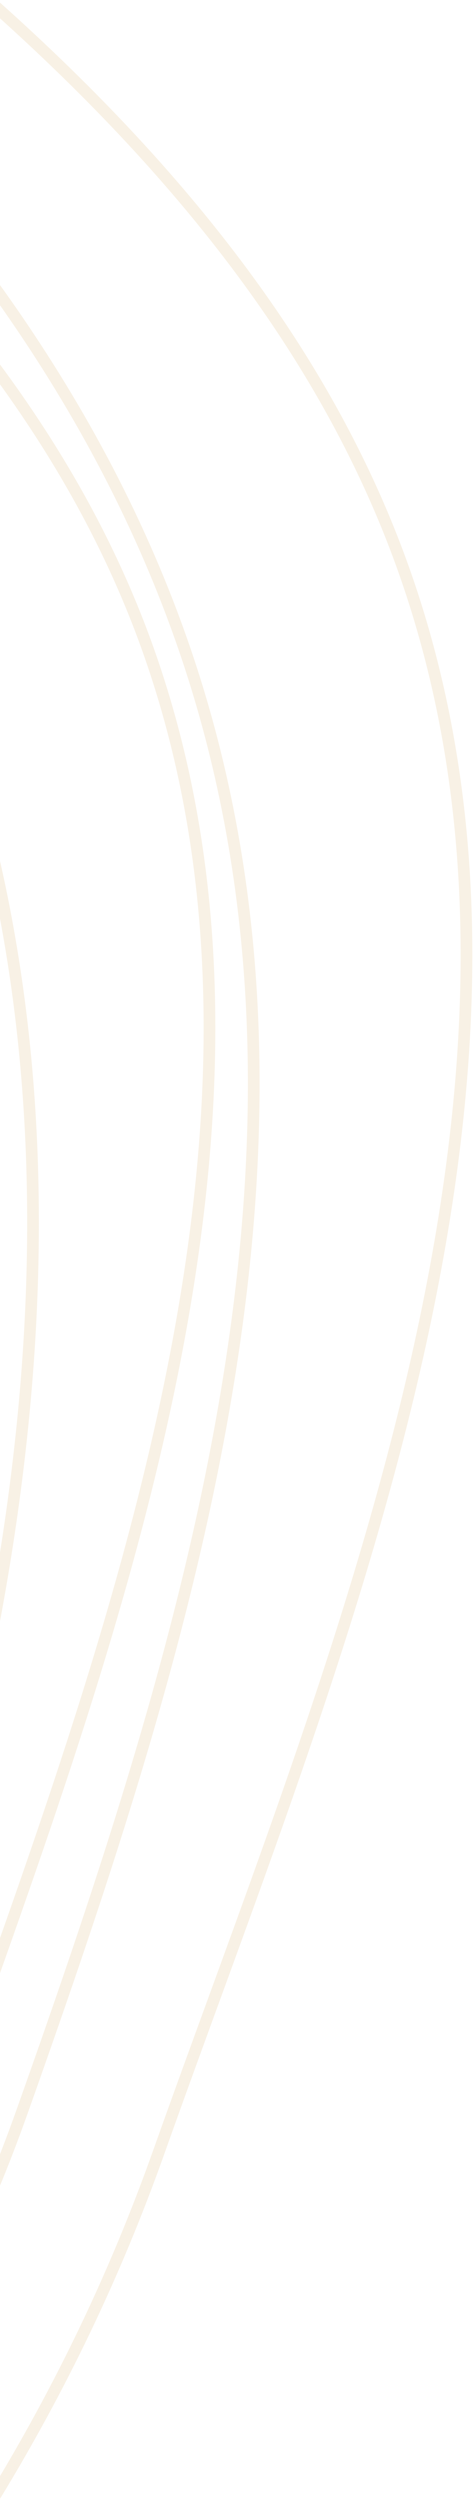 <?xml version="1.0" encoding="UTF-8"?>
<svg width="122px" height="640px" viewBox="0 0 122 640" version="1.1" xmlns="http://www.w3.org/2000/svg" xmlns:xlink="http://www.w3.org/1999/xlink">
    <!-- Generator: Sketch 49.1 (51147) - http://www.bohemiancoding.com/sketch -->
    <title>edyn_rings</title>
    <desc>Created with Sketch.</desc>
    <defs></defs>
    <g id="Branding" stroke="none" stroke-width="1" fill="none" fill-rule="evenodd" opacity="0.551">
        <g id="Public/ourapproach-(1)" transform="translate(-2, -3369)" stroke="#F2E6D0" stroke-width="3">
            <g id="Tech" transform="translate(2, 3126)">
                <g id="Group">
                    <g id="edyn_rings" transform="translate(-1320, -36)">
                        <path d="M375.748,217.873 C475.991,150.909 579.063,85.792 709.371,85.626 C839.678,85.459 955.561,134.469 1056.069,201.167 C1156.578,267.865 1266.8,346.516 1306.987,459.834 C1347.083,572.762 1325.532,700.156 1287.377,807.765 C1249.221,915.374 1156.844,994.732 1051.874,1064.634 C946.629,1134.911 834.834,1142.478 710.702,1142.644 C586.571,1142.811 470.689,1140.929 365.161,1070.911 C260.032,1001.141 144.832,924.555 106.543,816.996 C68.254,709.437 134.519,592.256 174.423,479.312 C214.252,366.001 275.514,284.829 375.748,217.873 Z" id="Shape"></path>
                        <path d="M359.492,193.618 C465.103,123.191 574.968,60.014 712.184,59.931 C849.4,59.847 971.159,108.042 1076.954,178.252 C1182.748,248.462 1315.611,326.048 1357.953,445.318 C1400.238,564.347 1348.306,699.857 1308.061,813.225 C1267.816,926.594 1182.556,1013.519 1071.851,1087.158 C960.963,1161.056 843.782,1179.152 713.1,1179.268 C582.418,1179.385 457.387,1171.452 346.316,1097.696 C235.511,1024.131 107.143,942.492 66.814,829.124 C26.486,715.755 90.953,584.665 133.096,465.628 C175.156,346.441 253.873,264.011 359.492,193.618 Z" id="Shape"></path>
                        <path d="M328.178,157.318 C439.15,83.495 565.404,23.939 709.504,23.889 C853.604,23.839 980.782,82.155 1091.845,155.928 C1202.908,229.701 1321.654,316.625 1366.16,441.905 C1410.634,567.06 1368.025,700.314 1325.682,819.518 C1283.34,938.722 1192.786,1019.87 1076.346,1097.255 C959.814,1174.765 847.203,1214.27 709.953,1214.32 C572.704,1214.369 439.433,1201.043 322.776,1123.591 C206.295,1046.289 84.311,954.587 41.926,835.4 C-0.458,716.213 68.138,585.081 112.553,459.934 C156.935,334.613 217.207,231.149 328.178,157.318 Z" id="Shape"></path>
                        <path d="M709.57,0.391 C558.52,0.391 431.484,63.26 315.144,140.546 C198.803,217.831 124.273,317.791 77.61,449.055 C30.948,580.32 -28.692,717.786 15.748,842.766 C60.189,967.747 185.785,1060.847 307.91,1141.962 C430.036,1223.076 565.737,1244.16 709.537,1244.16 C853.337,1244.16 979.142,1210.699 1101.309,1129.568 C1223.476,1048.437 1316.21,955.078 1360.642,830.081 C1405.074,705.084 1470.09,555.973 1423.428,424.717 C1376.765,293.46 1226.339,210.19 1109.999,132.929 C993.658,55.669 860.579,0.391 709.57,0.391 Z" id="Shape"></path>
                    </g>
                </g>
            </g>
        </g>
    </g>
</svg>